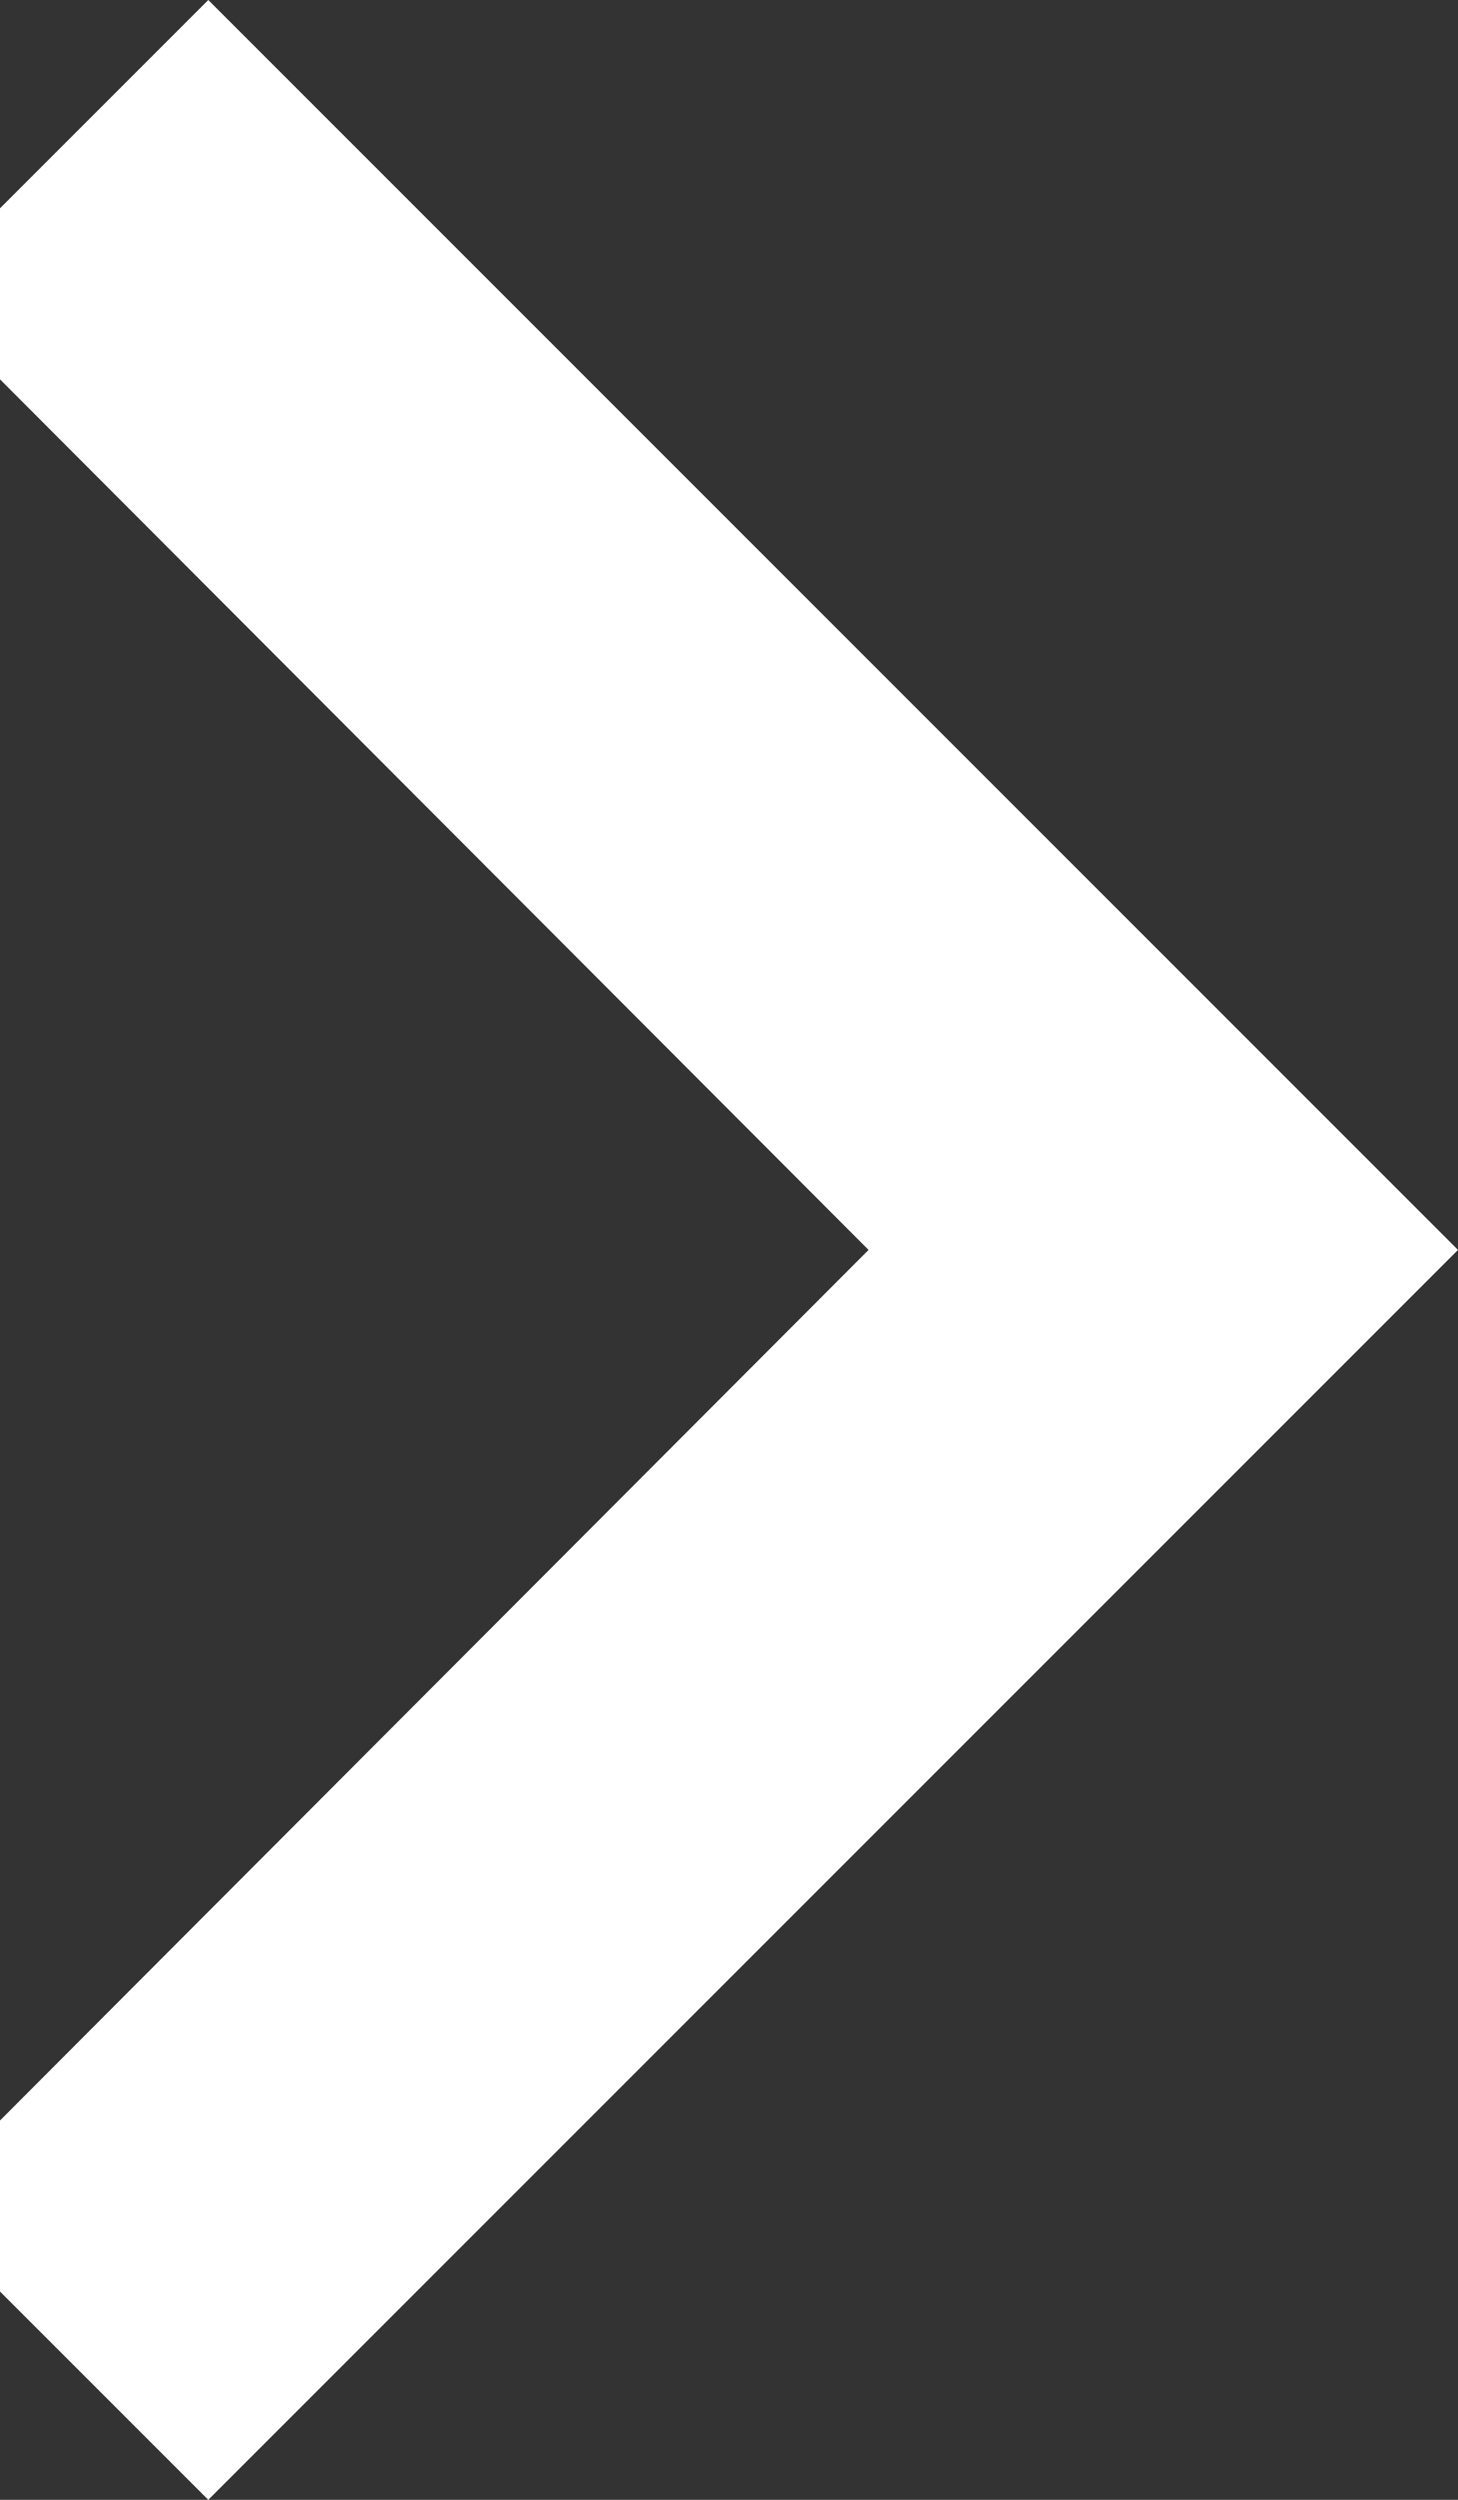 <svg width="14" height="24" viewBox="0 0 14 24" fill="none" xmlns="http://www.w3.org/2000/svg" xmlns:xlink="http://www.w3.org/1999/xlink">
<rect x="0" y="0" width="14" height="24" fill="#333333" stroke="none"/>
<path d="M-0.82,21.18L8.34,12L-0.82,2.82L2,0L14,12L2,24L-0.82,21.18Z" fill="#FFFFFF"/>
</svg>
